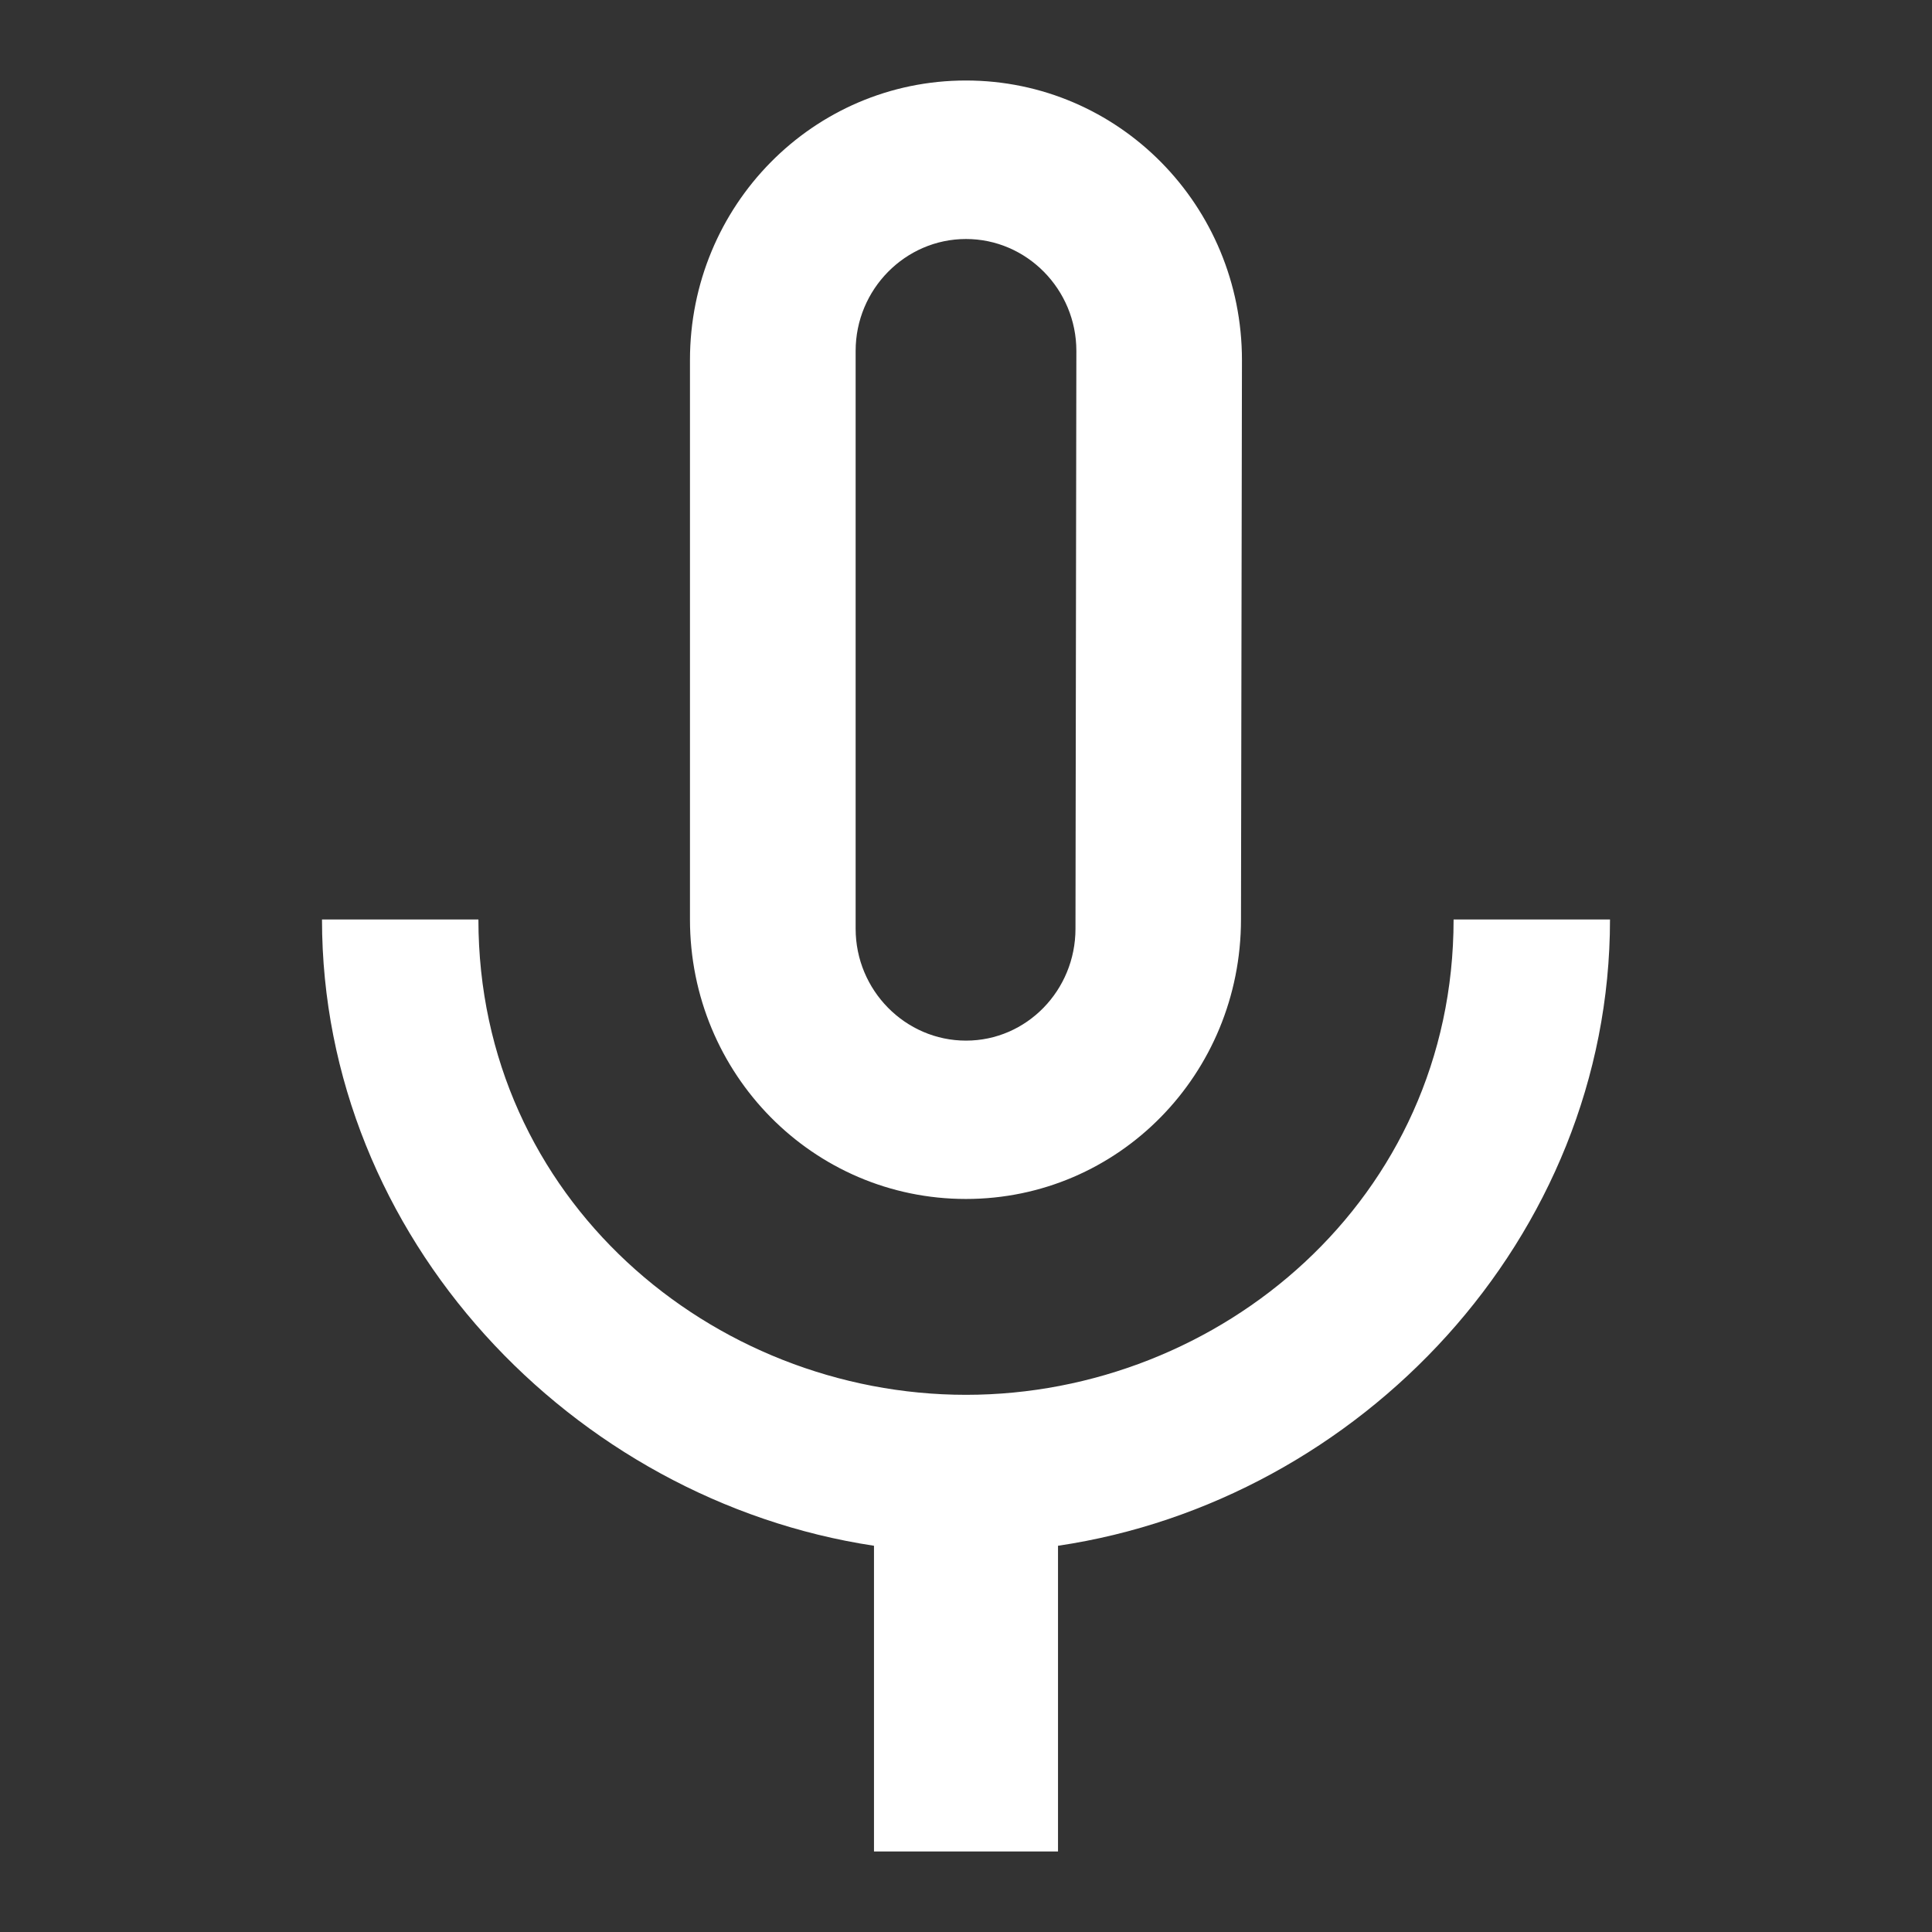 <svg width="24" height="24" viewBox="0 0 24 24" fill="none" xmlns="http://www.w3.org/2000/svg">
<rect x="0" y="0" width="24" height="24" fill="#333333" stroke="none"/>
<path fill-rule="evenodd" clip-rule="evenodd" d="M11.999 14.894C13.896 14.894 15.416 13.343 15.416 11.421L15.428 4.474C15.428 2.552 13.896 1 11.999 1C10.102 1 8.571 2.552 8.571 4.474V11.421C8.571 13.343 10.102 14.894 11.999 14.894ZM10.629 4.359C10.629 3.594 11.246 2.969 12 2.969C12.754 2.969 13.371 3.594 13.371 4.359L13.36 11.537C13.36 12.302 12.754 12.927 12 12.927C11.246 12.927 10.629 12.302 10.629 11.537V4.359ZM18.057 11.422C18.057 14.895 15.154 17.327 12 17.327C8.846 17.327 5.943 14.895 5.943 11.422H4C4 15.37 7.109 18.635 10.857 19.202V23H13.143V19.202C16.891 18.647 20 15.382 20 11.422H18.057Z" fill="white"/>
</svg>
